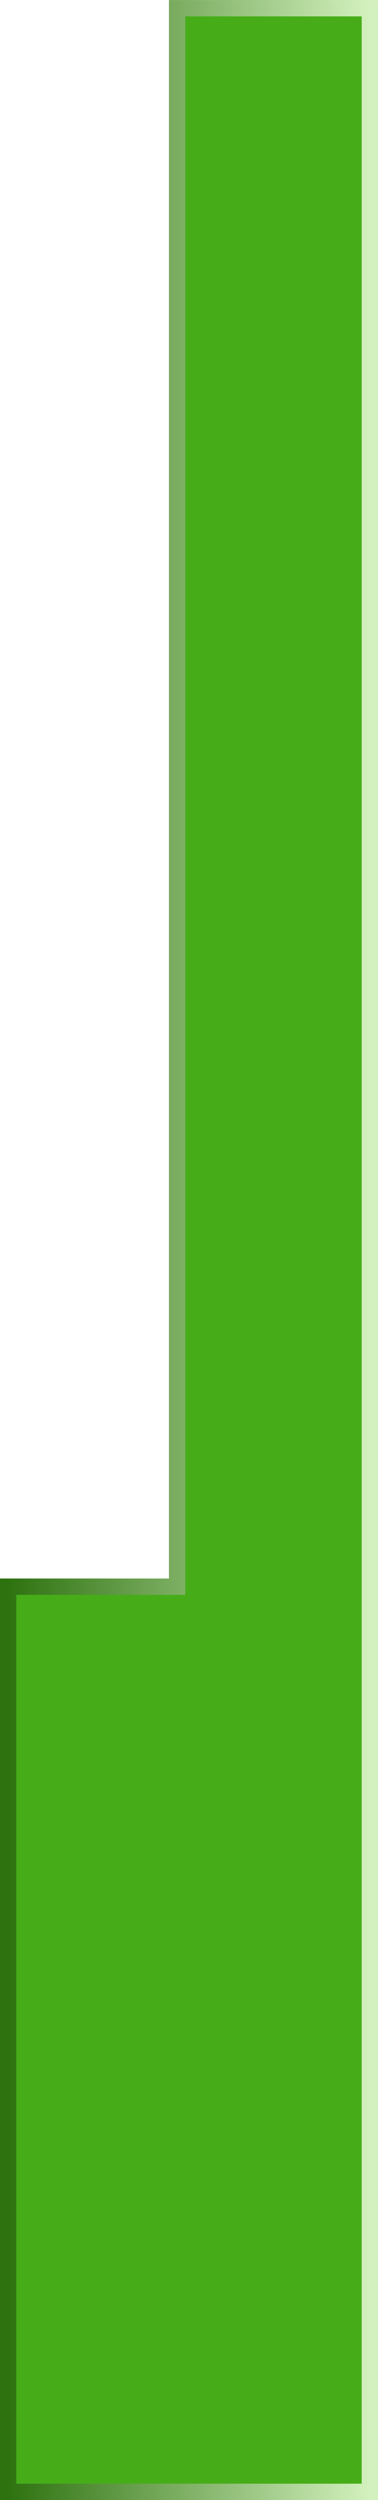 <?xml version="1.0" encoding="UTF-8" standalone="no"?>
<!-- Created with Inkscape (http://www.inkscape.org/) -->

<svg
   xmlns:osb="http://www.openswatchbook.org/uri/2009/osb"
   xmlns:dc="http://purl.org/dc/elements/1.1/"
   xmlns:cc="http://creativecommons.org/ns#"
   xmlns:rdf="http://www.w3.org/1999/02/22-rdf-syntax-ns#"
   xmlns:svg="http://www.w3.org/2000/svg"
   xmlns="http://www.w3.org/2000/svg"
   xmlns:xlink="http://www.w3.org/1999/xlink"
   xmlns:sodipodi="http://sodipodi.sourceforge.net/DTD/sodipodi-0.dtd"
   xmlns:inkscape="http://www.inkscape.org/namespaces/inkscape"
   width="34.75"
   height="229.406"
   id="svg4542"
   version="1.1"
   inkscape:version="0.48.4 r9939"
   sodipodi:docname="Check E Key.svg">
  <defs
     id="defs4544">
    <linearGradient
       inkscape:collect="always"
       xlink:href="#linearGradient4109"
       id="linearGradient4131"
       x1="239.79"
       y1="132.266"
       x2="273.04"
       y2="132.266"
       gradientUnits="userSpaceOnUse" />
    <linearGradient
       id="linearGradient4109">
      <stop
         style="stop-color:#2e7210;stop-opacity:1;"
         offset="0"
         id="stop4111" />
      <stop
         style="stop-color:#d3f1be;stop-opacity:1;"
         offset="1"
         id="stop4113" />
    </linearGradient>
    <linearGradient
       gradientTransform="translate(118.585,400.097)"
       y2="132.266"
       x2="273.04"
       y1="132.266"
       x1="239.79"
       gradientUnits="userSpaceOnUse"
       id="linearGradient4540"
       xlink:href="#linearGradient4109"
       inkscape:collect="always" />
    <linearGradient
       gradientTransform="translate(351.303,526.628)"
       id="linearGradient4299-1"
       osb:paint="solid">
      <stop
         style="stop-color:#2e7210;stop-opacity:1;"
         offset="0"
         id="stop4301-7" />
    </linearGradient>
    <linearGradient
       gradientTransform="translate(351.303,526.628)"
       id="linearGradient4293-4"
       osb:paint="solid">
      <stop
         style="stop-color:#46ad19;stop-opacity:1;"
         offset="0"
         id="stop4295-0" />
    </linearGradient>
    <linearGradient
       gradientTransform="translate(351.303,526.628)"
       id="linearGradient4287-9"
       osb:paint="solid">
      <stop
         style="stop-color:#a0d2a1;stop-opacity:1;"
         offset="0"
         id="stop4289-4" />
    </linearGradient>
    <linearGradient
       gradientTransform="translate(543.839,544.531)"
       id="linearGradient4281-8"
       osb:paint="solid">
      <stop
         style="stop-color:#d3f1be;stop-opacity:1;"
         offset="0"
         id="stop4283-8" />
    </linearGradient>
    <linearGradient
       id="linearGradient4299"
       osb:paint="solid"
       gradientTransform="matrix(2.196,0,0,2.196,161.222,446.964)">
      <stop
         style="stop-color:#7b0707;stop-opacity:1;"
         offset="0"
         id="stop4301" />
    </linearGradient>
    <linearGradient
       id="linearGradient4293"
       osb:paint="solid"
       gradientTransform="matrix(2.196,0,0,2.196,161.222,446.964)">
      <stop
         style="stop-color:#c43519;stop-opacity:1;"
         offset="0"
         id="stop4295" />
    </linearGradient>
    <linearGradient
       id="linearGradient4287"
       osb:paint="solid"
       gradientTransform="matrix(2.196,0,0,2.196,137.066,499.119)">
      <stop
         style="stop-color:#d2ada0;stop-opacity:1;"
         offset="0"
         id="stop4289" />
    </linearGradient>
    <linearGradient
       id="linearGradient4281"
       osb:paint="solid"
       gradientTransform="matrix(1.259,0,0,1.468,588.471,630.94)">
      <stop
         style="stop-color:#f1d6be;stop-opacity:1;"
         offset="0"
         id="stop4283" />
    </linearGradient>
  </defs>
  <sodipodi:namedview
     id="base"
     pagecolor="#ffffff"
     bordercolor="#666666"
     borderopacity="1.0"
     inkscape:pageopacity="0.0"
     inkscape:pageshadow="2"
     inkscape:zoom="1.4"
     inkscape:cx="15.108179"
     inkscape:cy="32.225482"
     inkscape:document-units="px"
     inkscape:current-layer="layer1"
     showgrid="false"
     fit-margin-top="0"
     fit-margin-left="0"
     fit-margin-right="0"
     fit-margin-bottom="0"
     inkscape:window-width="1280"
     inkscape:window-height="971"
     inkscape:window-x="-8"
     inkscape:window-y="-8"
     inkscape:window-maximized="1" />
  <g
     inkscape:label="Layer 1"
     inkscape:groupmode="layer"
     id="layer1"
     transform="translate(-357.625,-417.656)">
    <path
       style="fill:url(#linearGradient4293-4);fill-opacity:1;stroke:url(#linearGradient4540);stroke-width:1.5;stroke-miterlimit:4;stroke-dasharray:none;display:inline"
       d="m 373.906,418.409 0,144.844 -15.531,0 0,83.062 c 12.049,0 21.381,0 33.25,0 l 0,-227.906 z"
       id="rect3765"
       inkscape:connector-curvature="0"
       sodipodi:nodetypes="ccccccc" />
    <rect
       style="color:#000000;fill:url(#linearGradient4281);fill-opacity:1;fill-rule:nonzero;stroke:none;stroke-width:0.001;marker:none;visibility:visible;display:inline;overflow:visible;enable-background:accumulate"
       id="rect5138"
       width="17.568"
       height="17.568"
       x="431.646"
       y="603.629" />
    <rect
       y="629.981"
       x="431.646"
       height="17.568"
       width="17.568"
       id="rect5140"
       style="color:#000000;fill:url(#linearGradient4287);fill-opacity:1;fill-rule:nonzero;stroke:none;stroke-width:0.001;marker:none;visibility:visible;display:inline;overflow:visible;enable-background:accumulate" />
    <rect
       style="color:#000000;fill:url(#linearGradient4293);fill-opacity:1;fill-rule:nonzero;stroke:none;stroke-width:0.001;marker:none;visibility:visible;display:inline;overflow:visible;enable-background:accumulate"
       id="rect5142"
       width="17.568"
       height="17.568"
       x="455.802"
       y="603.08" />
    <rect
       y="632.726"
       x="455.802"
       height="17.568"
       width="17.568"
       id="rect5144"
       style="color:#000000;fill:url(#linearGradient4299);fill-opacity:1;fill-rule:nonzero;stroke:none;stroke-width:0.001;marker:none;visibility:visible;display:inline;overflow:visible;enable-background:accumulate" />
    <rect
       style="color:#000000;fill:url(#linearGradient4281-8);fill-opacity:1;fill-rule:nonzero;stroke:none;stroke-width:0.001;marker:none;visibility:visible;display:inline;overflow:visible;enable-background:accumulate"
       id="rect5624"
       width="16"
       height="16"
       x="431.089"
       y="547.031" />
    <rect
       y="575.531"
       x="431.089"
       height="16"
       width="16"
       id="rect6134"
       style="color:#000000;fill:url(#linearGradient4287-9);fill-opacity:1;fill-rule:nonzero;stroke:none;stroke-width:0.001;marker:none;visibility:visible;display:inline;overflow:visible;enable-background:accumulate" />
    <rect
       style="color:#000000;fill:url(#linearGradient4293-4);fill-opacity:1;fill-rule:nonzero;stroke:none;stroke-width:0.001;marker:none;visibility:visible;display:inline;overflow:visible;enable-background:accumulate"
       id="rect6136"
       width="16"
       height="16"
       x="460.09"
       y="575.531" />
    <rect
       y="547.031"
       x="460.09"
       height="16"
       width="16"
       id="rect6138"
       style="color:#000000;fill:url(#linearGradient4299-1);fill-opacity:1;fill-rule:nonzero;stroke:none;stroke-width:0.001;marker:none;visibility:visible;display:inline;overflow:visible;enable-background:accumulate" />
  </g>
</svg>
